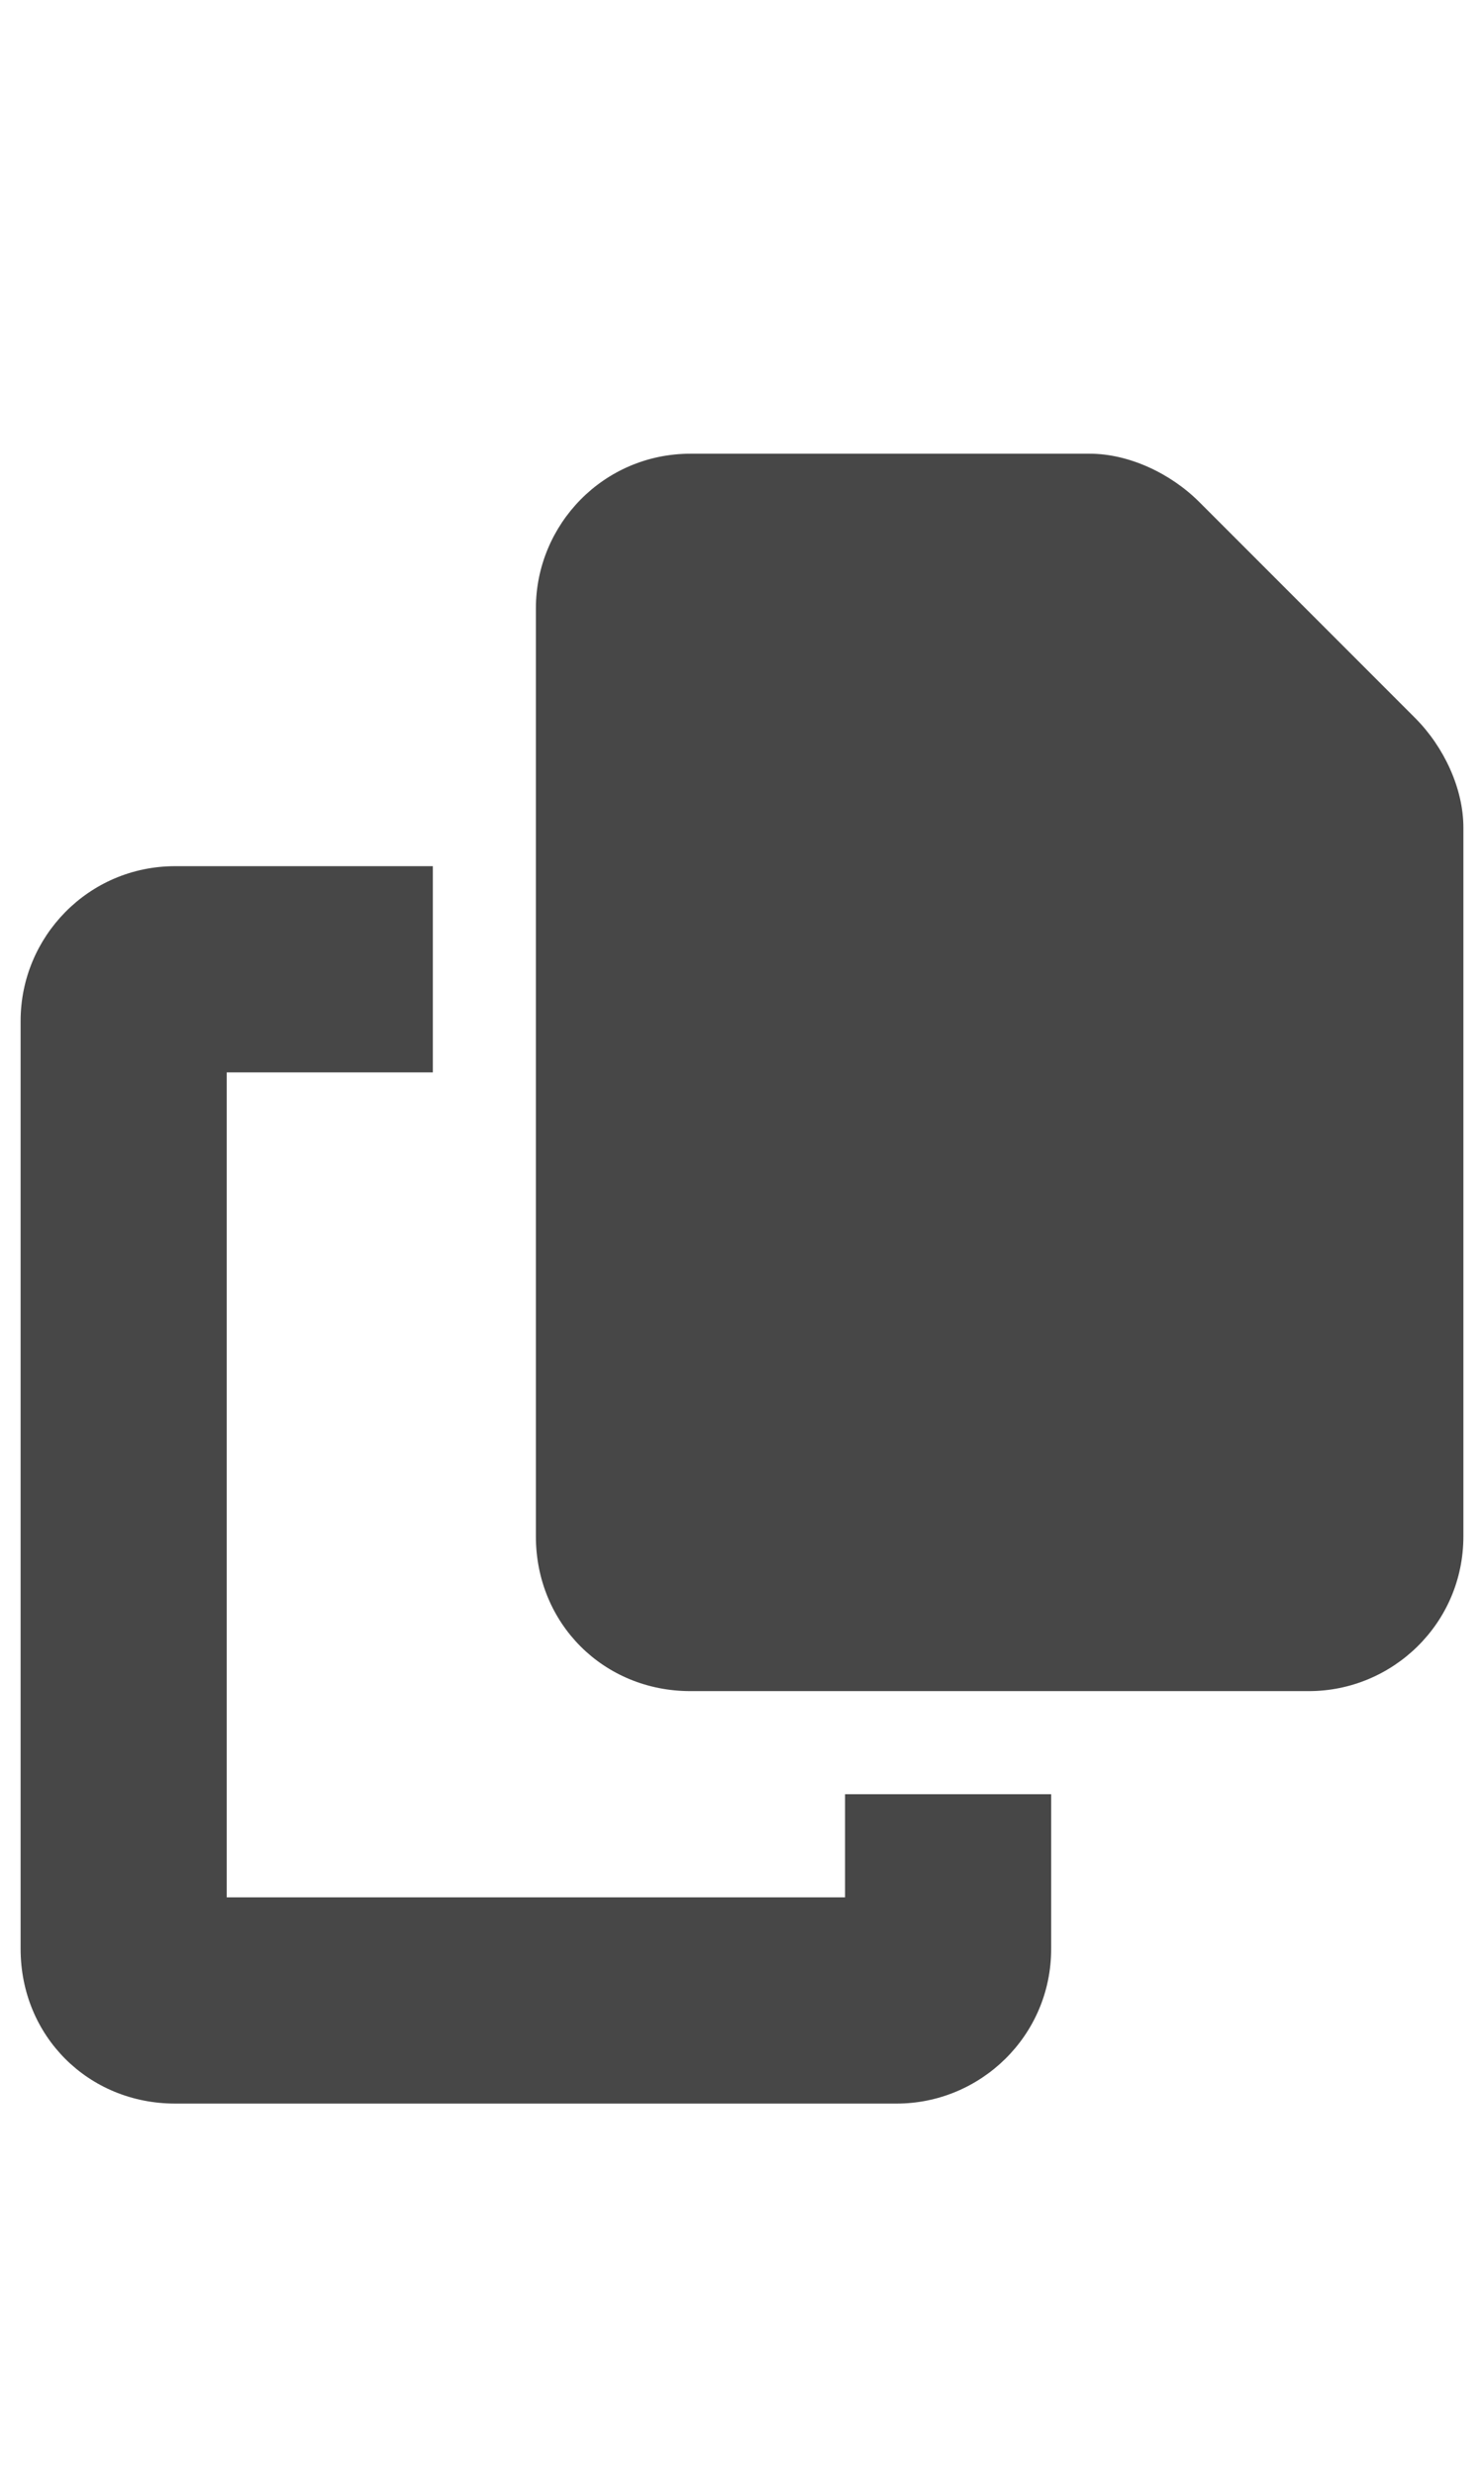 <svg width="18" height="30" viewBox="0 0 18 30" fill="none" xmlns="http://www.w3.org/2000/svg">
<g id="label-paired / lg / copy-lg / fill" clip-path="url(#clip0_2556_17030)">
<path id="icon" d="M8.375 5.5H13.219C13.688 5.5 14.195 5.734 14.547 6.086L17.164 8.703C17.516 9.055 17.75 9.562 17.75 10.031V18.625C17.75 19.68 16.891 20.5 15.875 20.5H8.375C7.32 20.5 6.5 19.68 6.5 18.625V7.375C6.5 6.359 7.32 5.5 8.375 5.5ZM2.125 10.5H5.25V13H2.75V23H10.25V21.75H12.75V23.625C12.75 24.68 11.891 25.5 10.875 25.5H2.125C1.07 25.5 0.25 24.68 0.25 23.625V12.375C0.25 11.359 1.07 10.5 2.125 10.5Z" fill="black" fill-opacity="0.72"/>
</g>
<defs>
<clipPath id="clip0_2556_17030">
<rect width="18" height="30" fill="white"/>
</clipPath>
</defs>
</svg>
